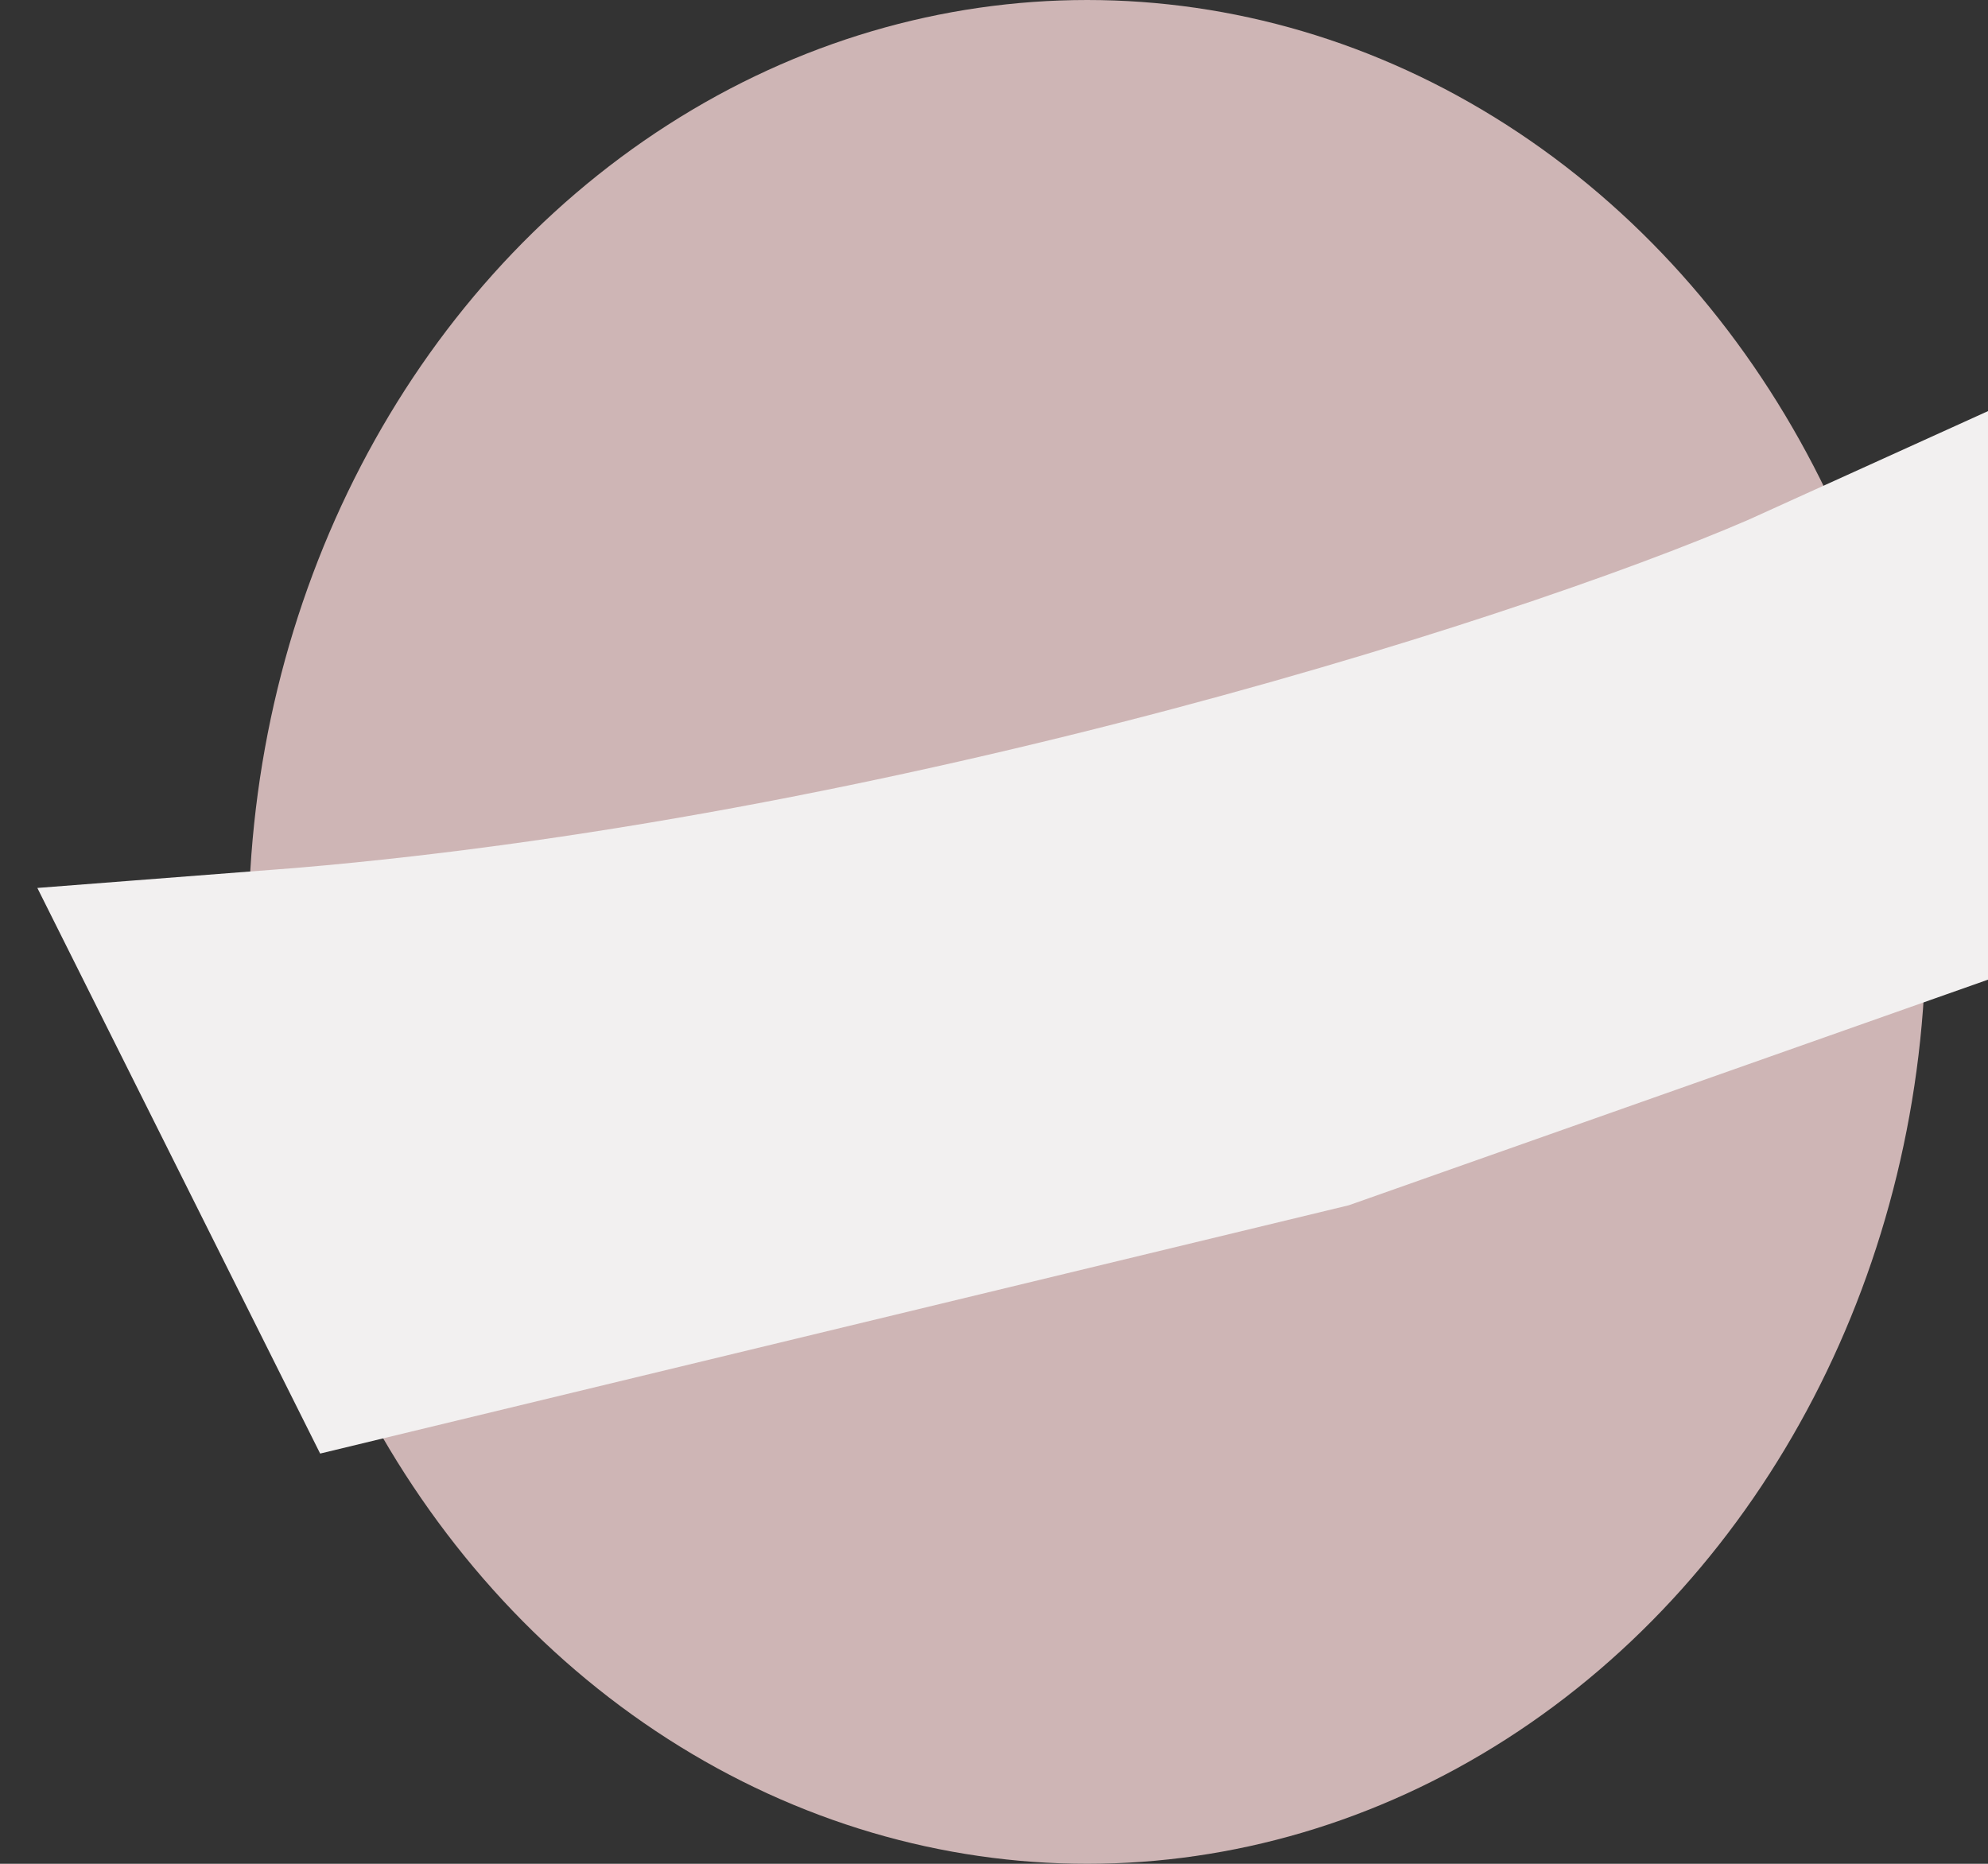 <svg width="32" height="30" viewBox="0 0 32 30" fill="none" xmlns="http://www.w3.org/2000/svg">
<rect x="0" y="0" width="32" height="30" fill="#333333" stroke="none"/>
<ellipse cx="17.5" cy="15" rx="13.5" ry="15" fill="#CEB5B5"/>
<path d="M29.5 10.5C25.833 12.167 14.9 15.7 4.5 16.5L6.5 20.5L21 17L29.5 14V10.5Z" stroke="#F2F0F0" stroke-width="5"/>
</svg>
